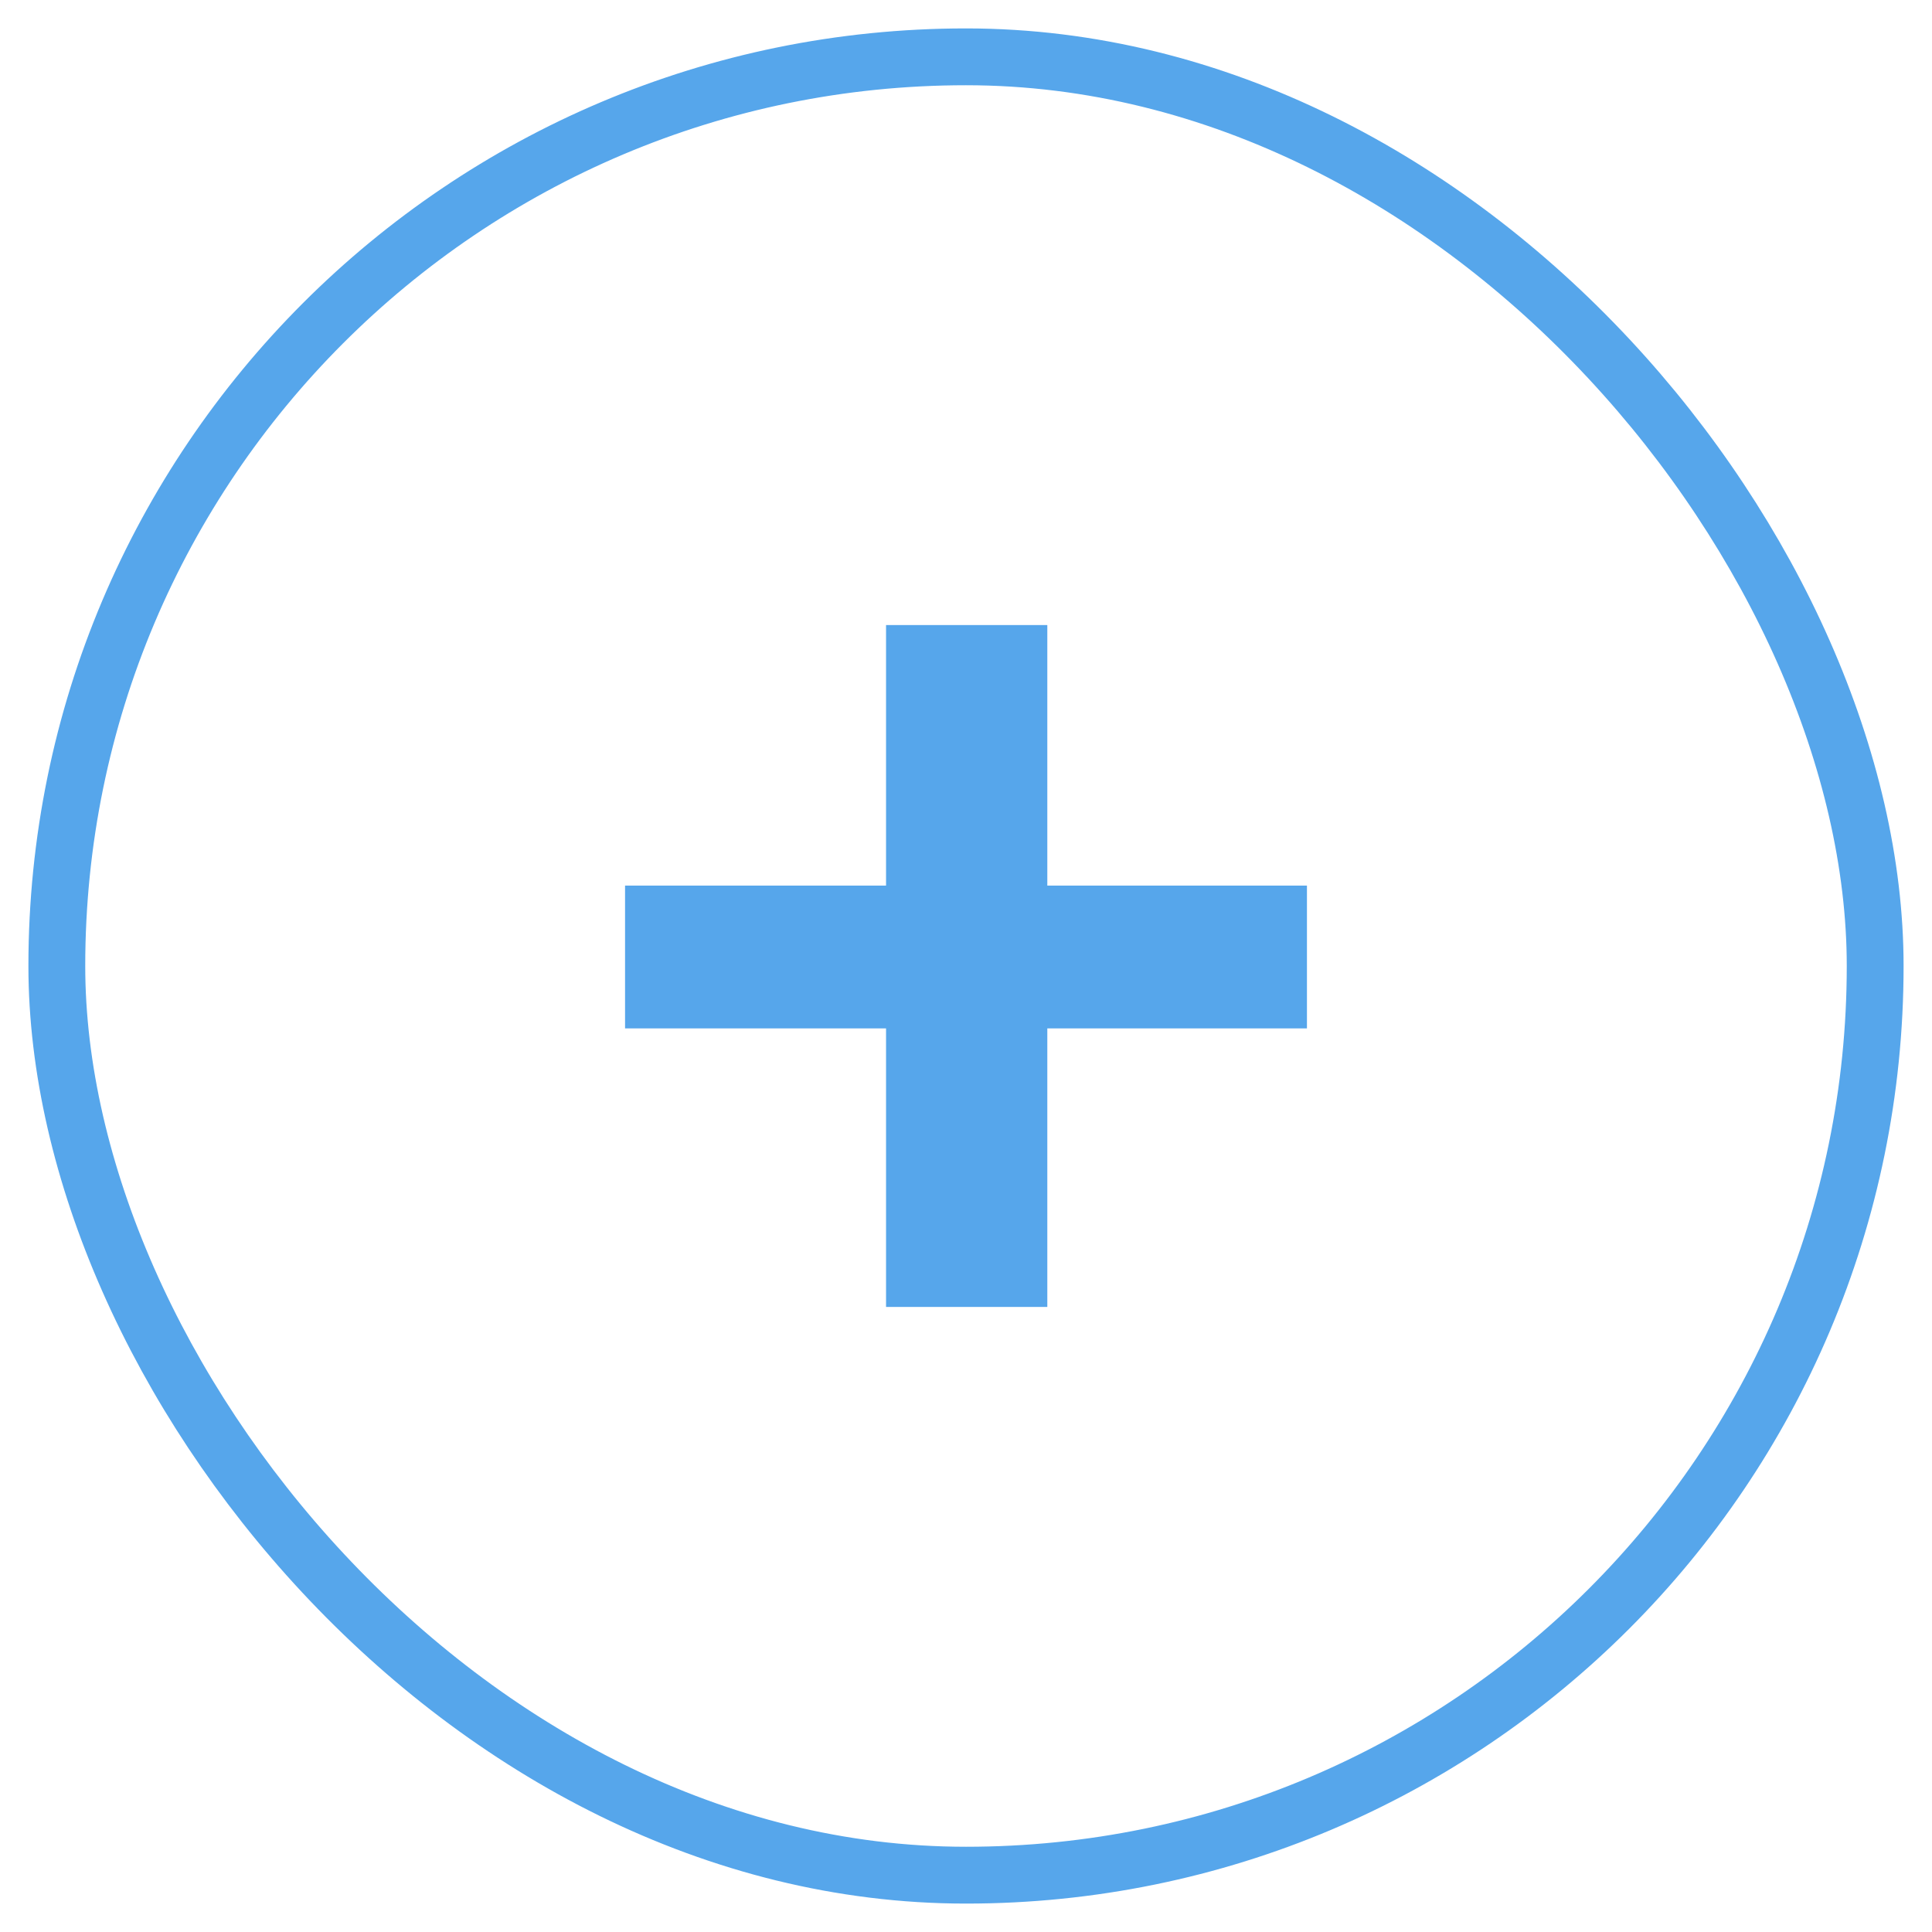 <svg width="34" height="34" viewBox="0 0 34 34" fill="none" xmlns="http://www.w3.org/2000/svg">
<rect opacity="0.866" x="1" y="1" width="32" height="32" rx="16" stroke="#3C98E8"/>
<path d="M18.431 23V18.098H23V15.585H18.431V11H15.593V15.585H11V18.098H15.593V23H18.431Z" fill="#56A6EB"/>
</svg>
